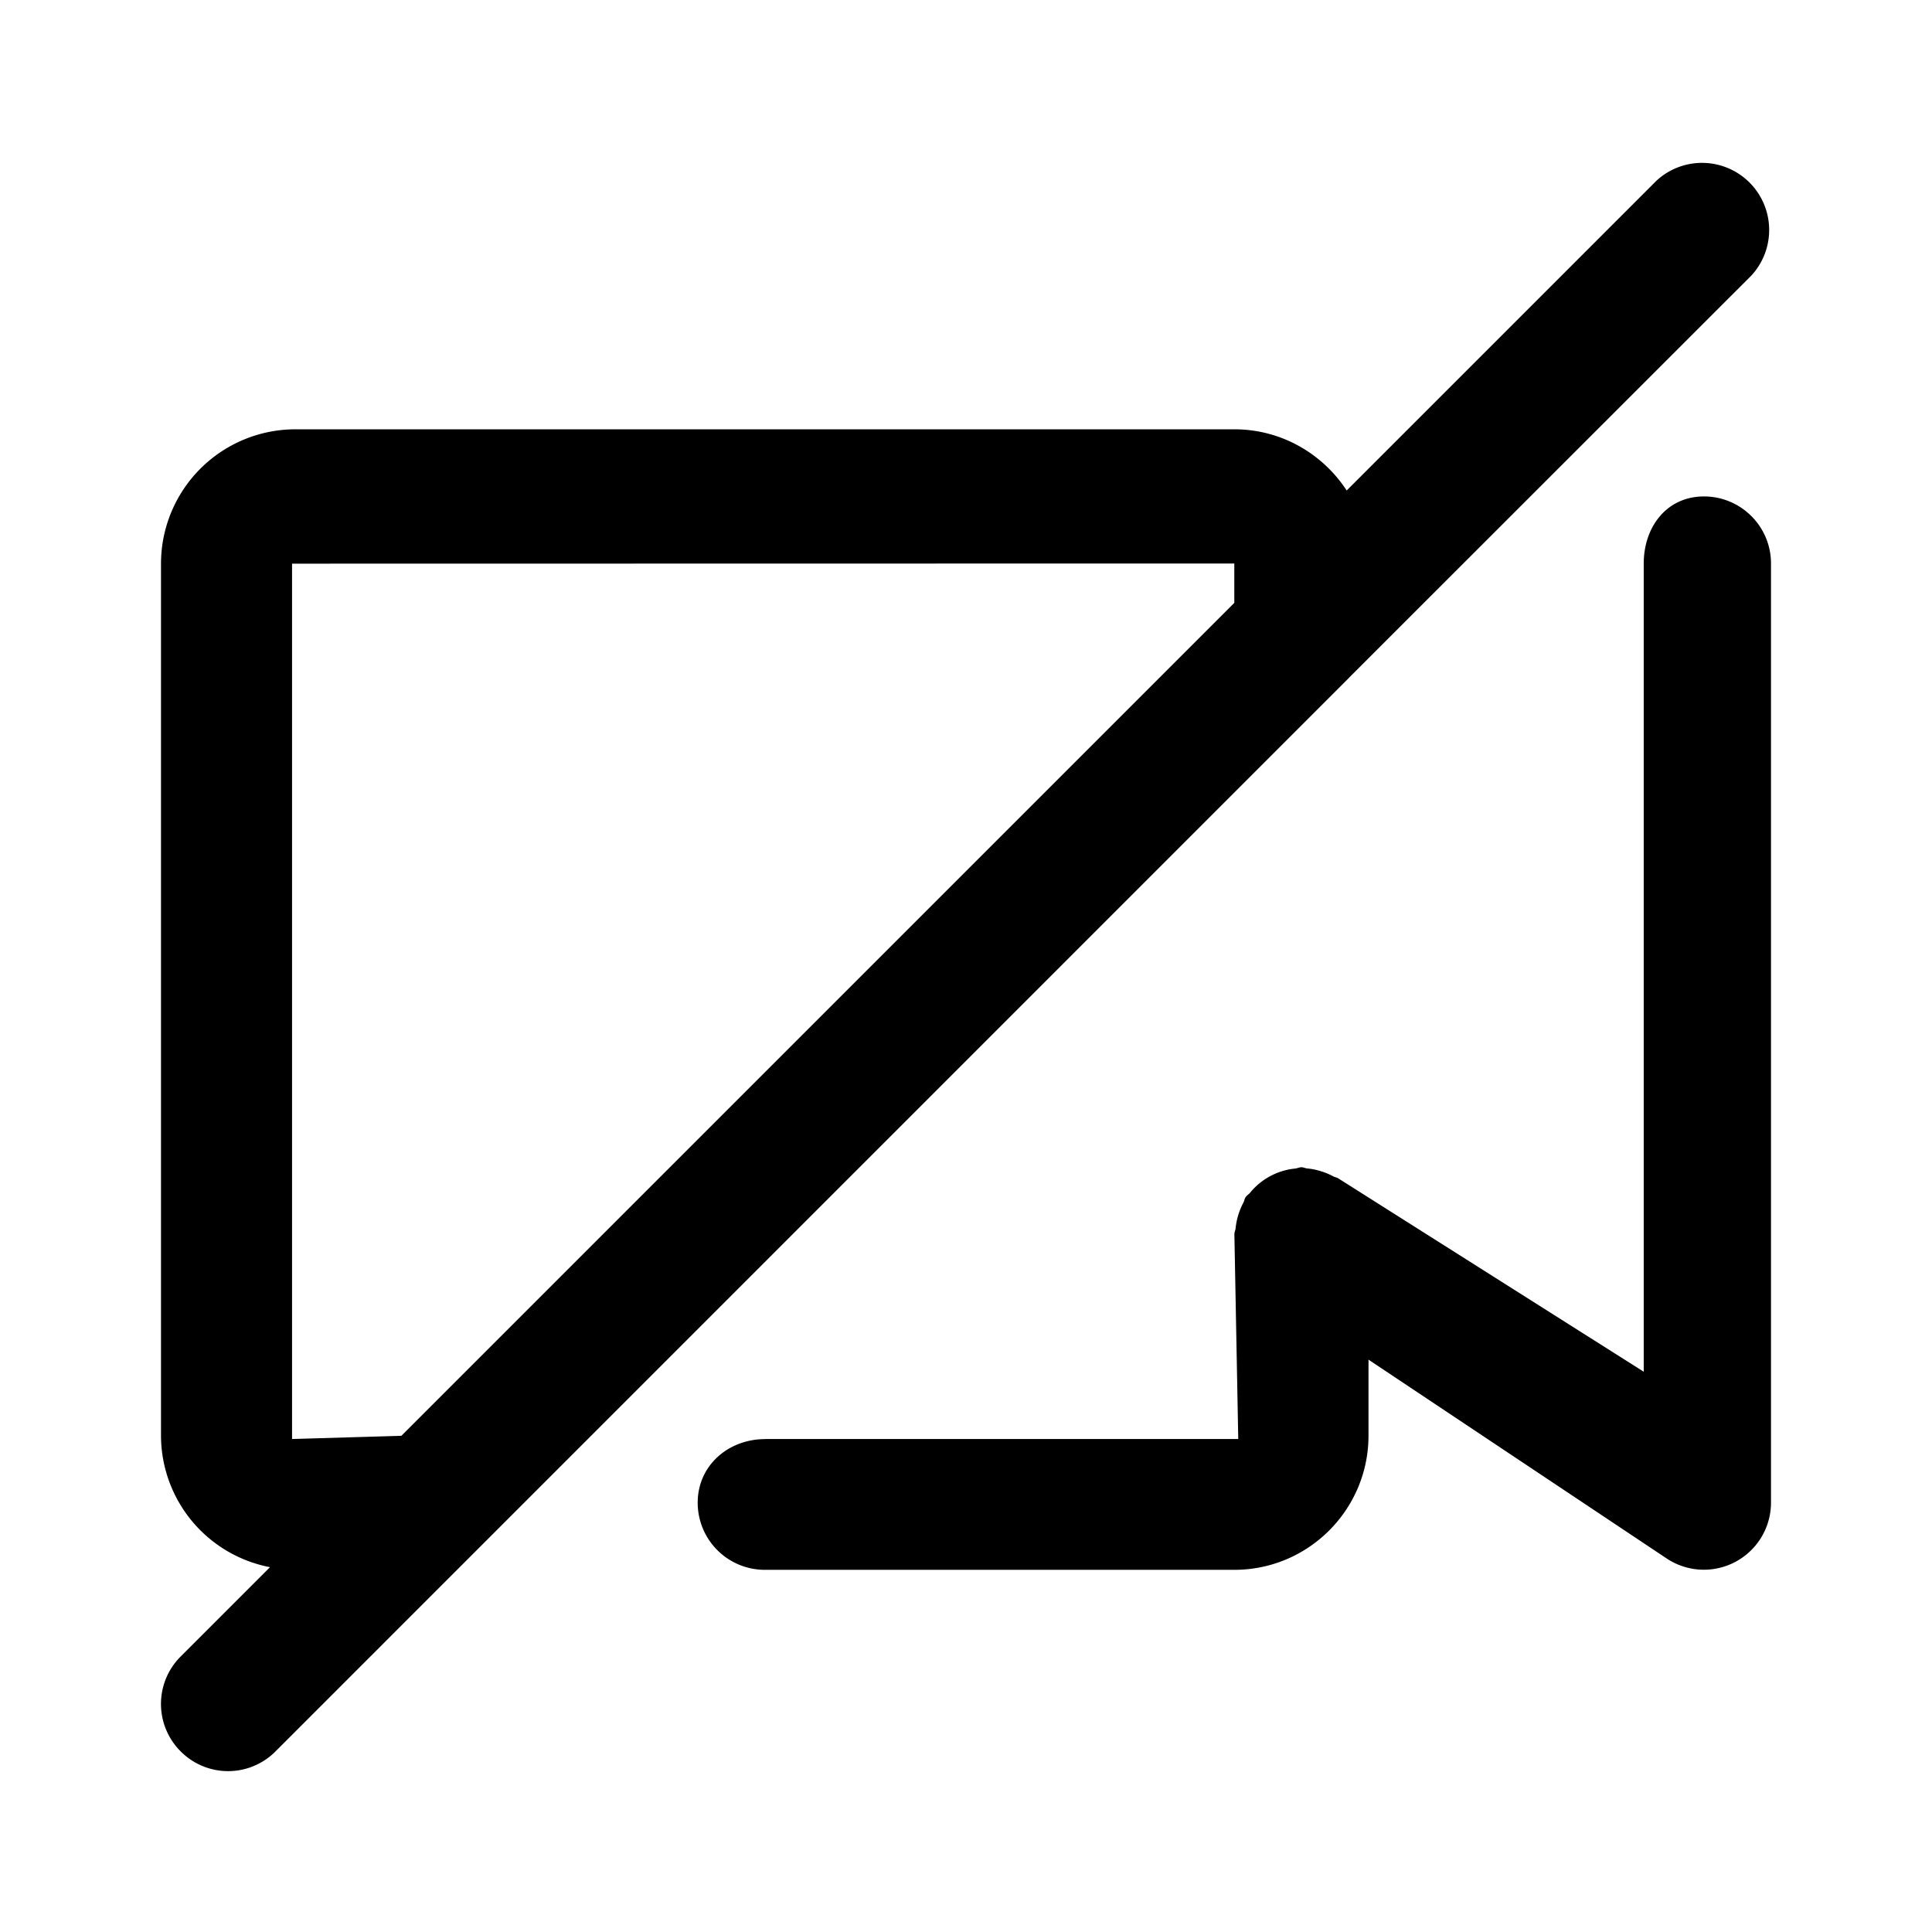<svg xmlns="http://www.w3.org/2000/svg" fill="none" viewBox="0 0 24 24"><path fill="currentColor" fill-rule="evenodd" d="M21.756 3.423 16.757 8.42l-.002.003L3.423 21.756a.83.83 0 0 1-1.179 0 .832.832 0 0 1 0-1.178l1.11-1.11A1.668 1.668 0 0 1 2 17.835V7a1.67 1.67 0 0 1 1.667-1.667h11.667c.584 0 1.097.304 1.395.76l3.849-3.849a.834.834 0 0 1 1.178 1.179ZM15.333 7l-11.705.002v10.874l1.358-.04L15.333 7.489V7ZM9.505 17.876h5.877l-.048-2.543c0-.026.012-.048.015-.074a.864.864 0 0 1 .096-.318c.012-.023.014-.048.029-.07.015-.023.04-.035.056-.056a.83.83 0 0 1 .56-.299c.026-.003.05-.016.076-.016.027 0 .049.013.074.015a.79.79 0 0 1 .164.033.796.796 0 0 1 .156.064c.022.012.047.014.069.029l3.79 2.399V7.002c0-.46.288-.835.748-.835S22 6.54 22 7v11.667a.834.834 0 0 1-1.296.693L17 16.89v.944c0 .919-.747 1.667-1.666 1.667H9.5a.834.834 0 0 1-.833-.834c0-.46.378-.79.838-.79Z" clip-rule="evenodd"/></svg>